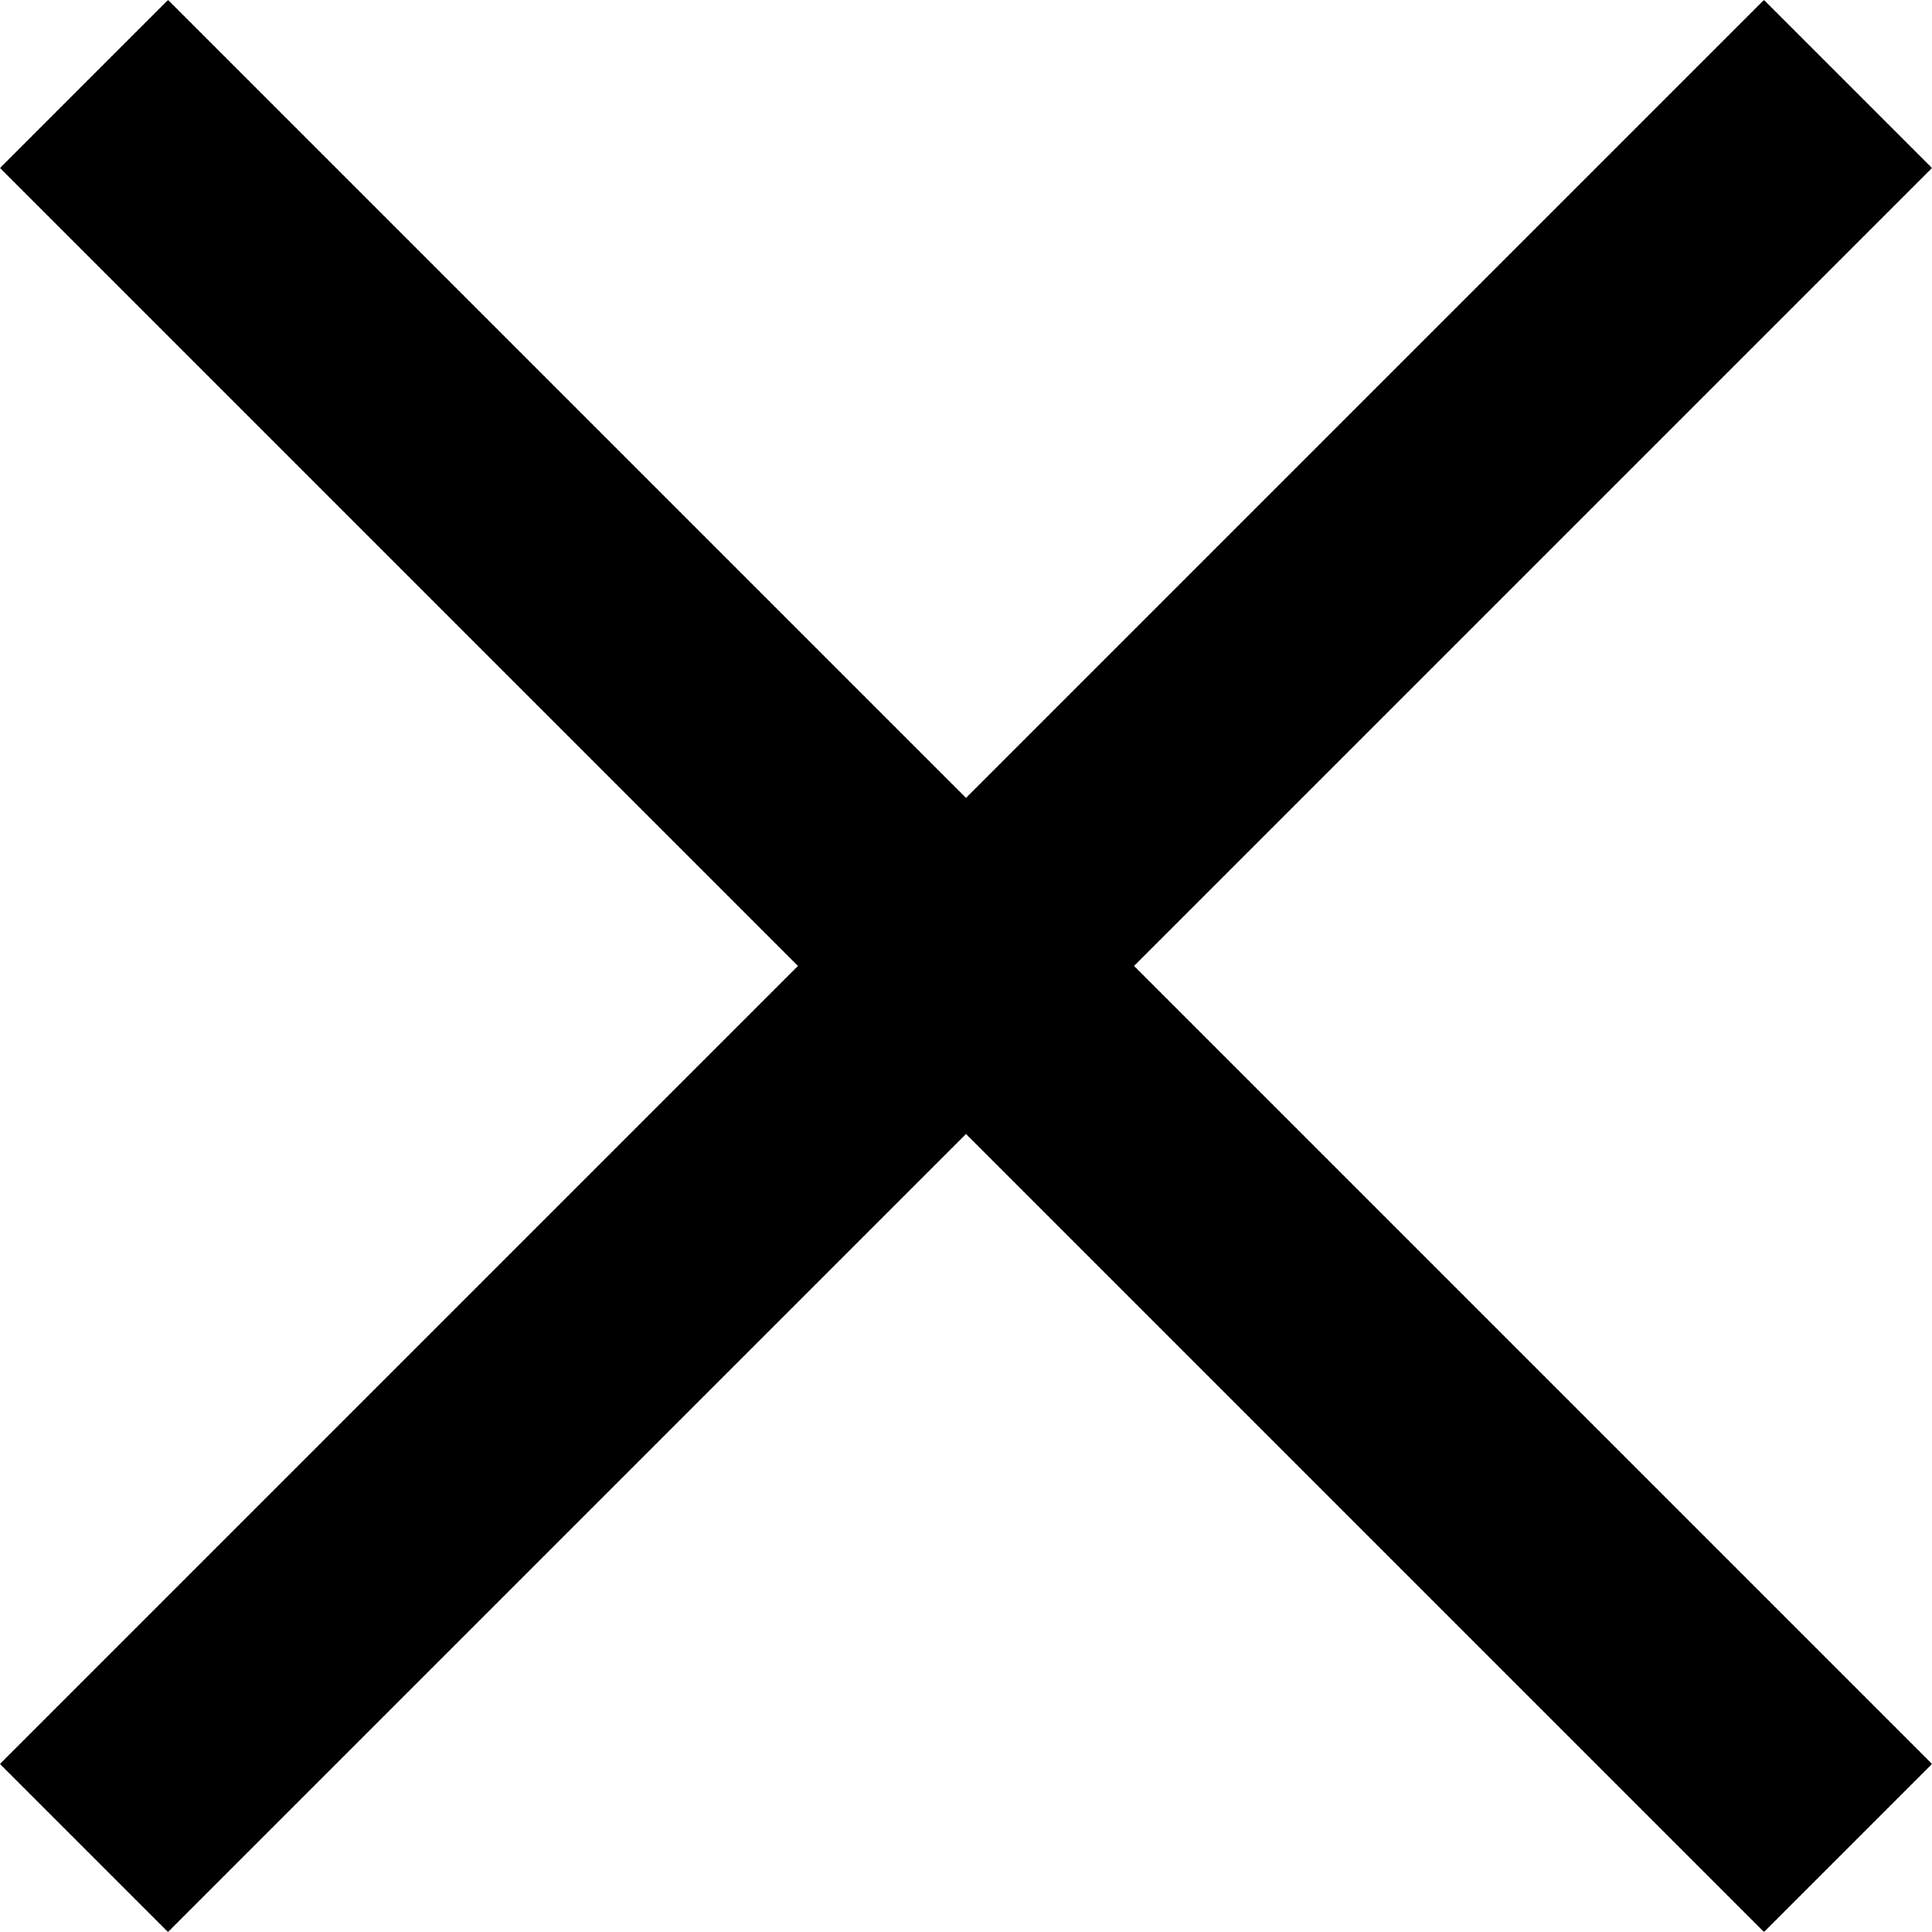 <svg xmlns="http://www.w3.org/2000/svg" viewBox="-6458 -2604 16 16" class="close-btn">
    <g id="Group_1479" data-name="Group 1479" transform="translate(-8281.367 -3556.368)">
      <rect id="Rectangle_6401" data-name="Rectangle 6401" class="stroke" width="1.968" height="20.66" transform="translate(1823.367 953.759) rotate(-45)"/>
      <rect id="Rectangle_6402" data-name="Rectangle 6402" class="stroke" width="1.968" height="20.66" transform="translate(1824.758 968.368) rotate(-135)"/>
    </g>
  </svg>